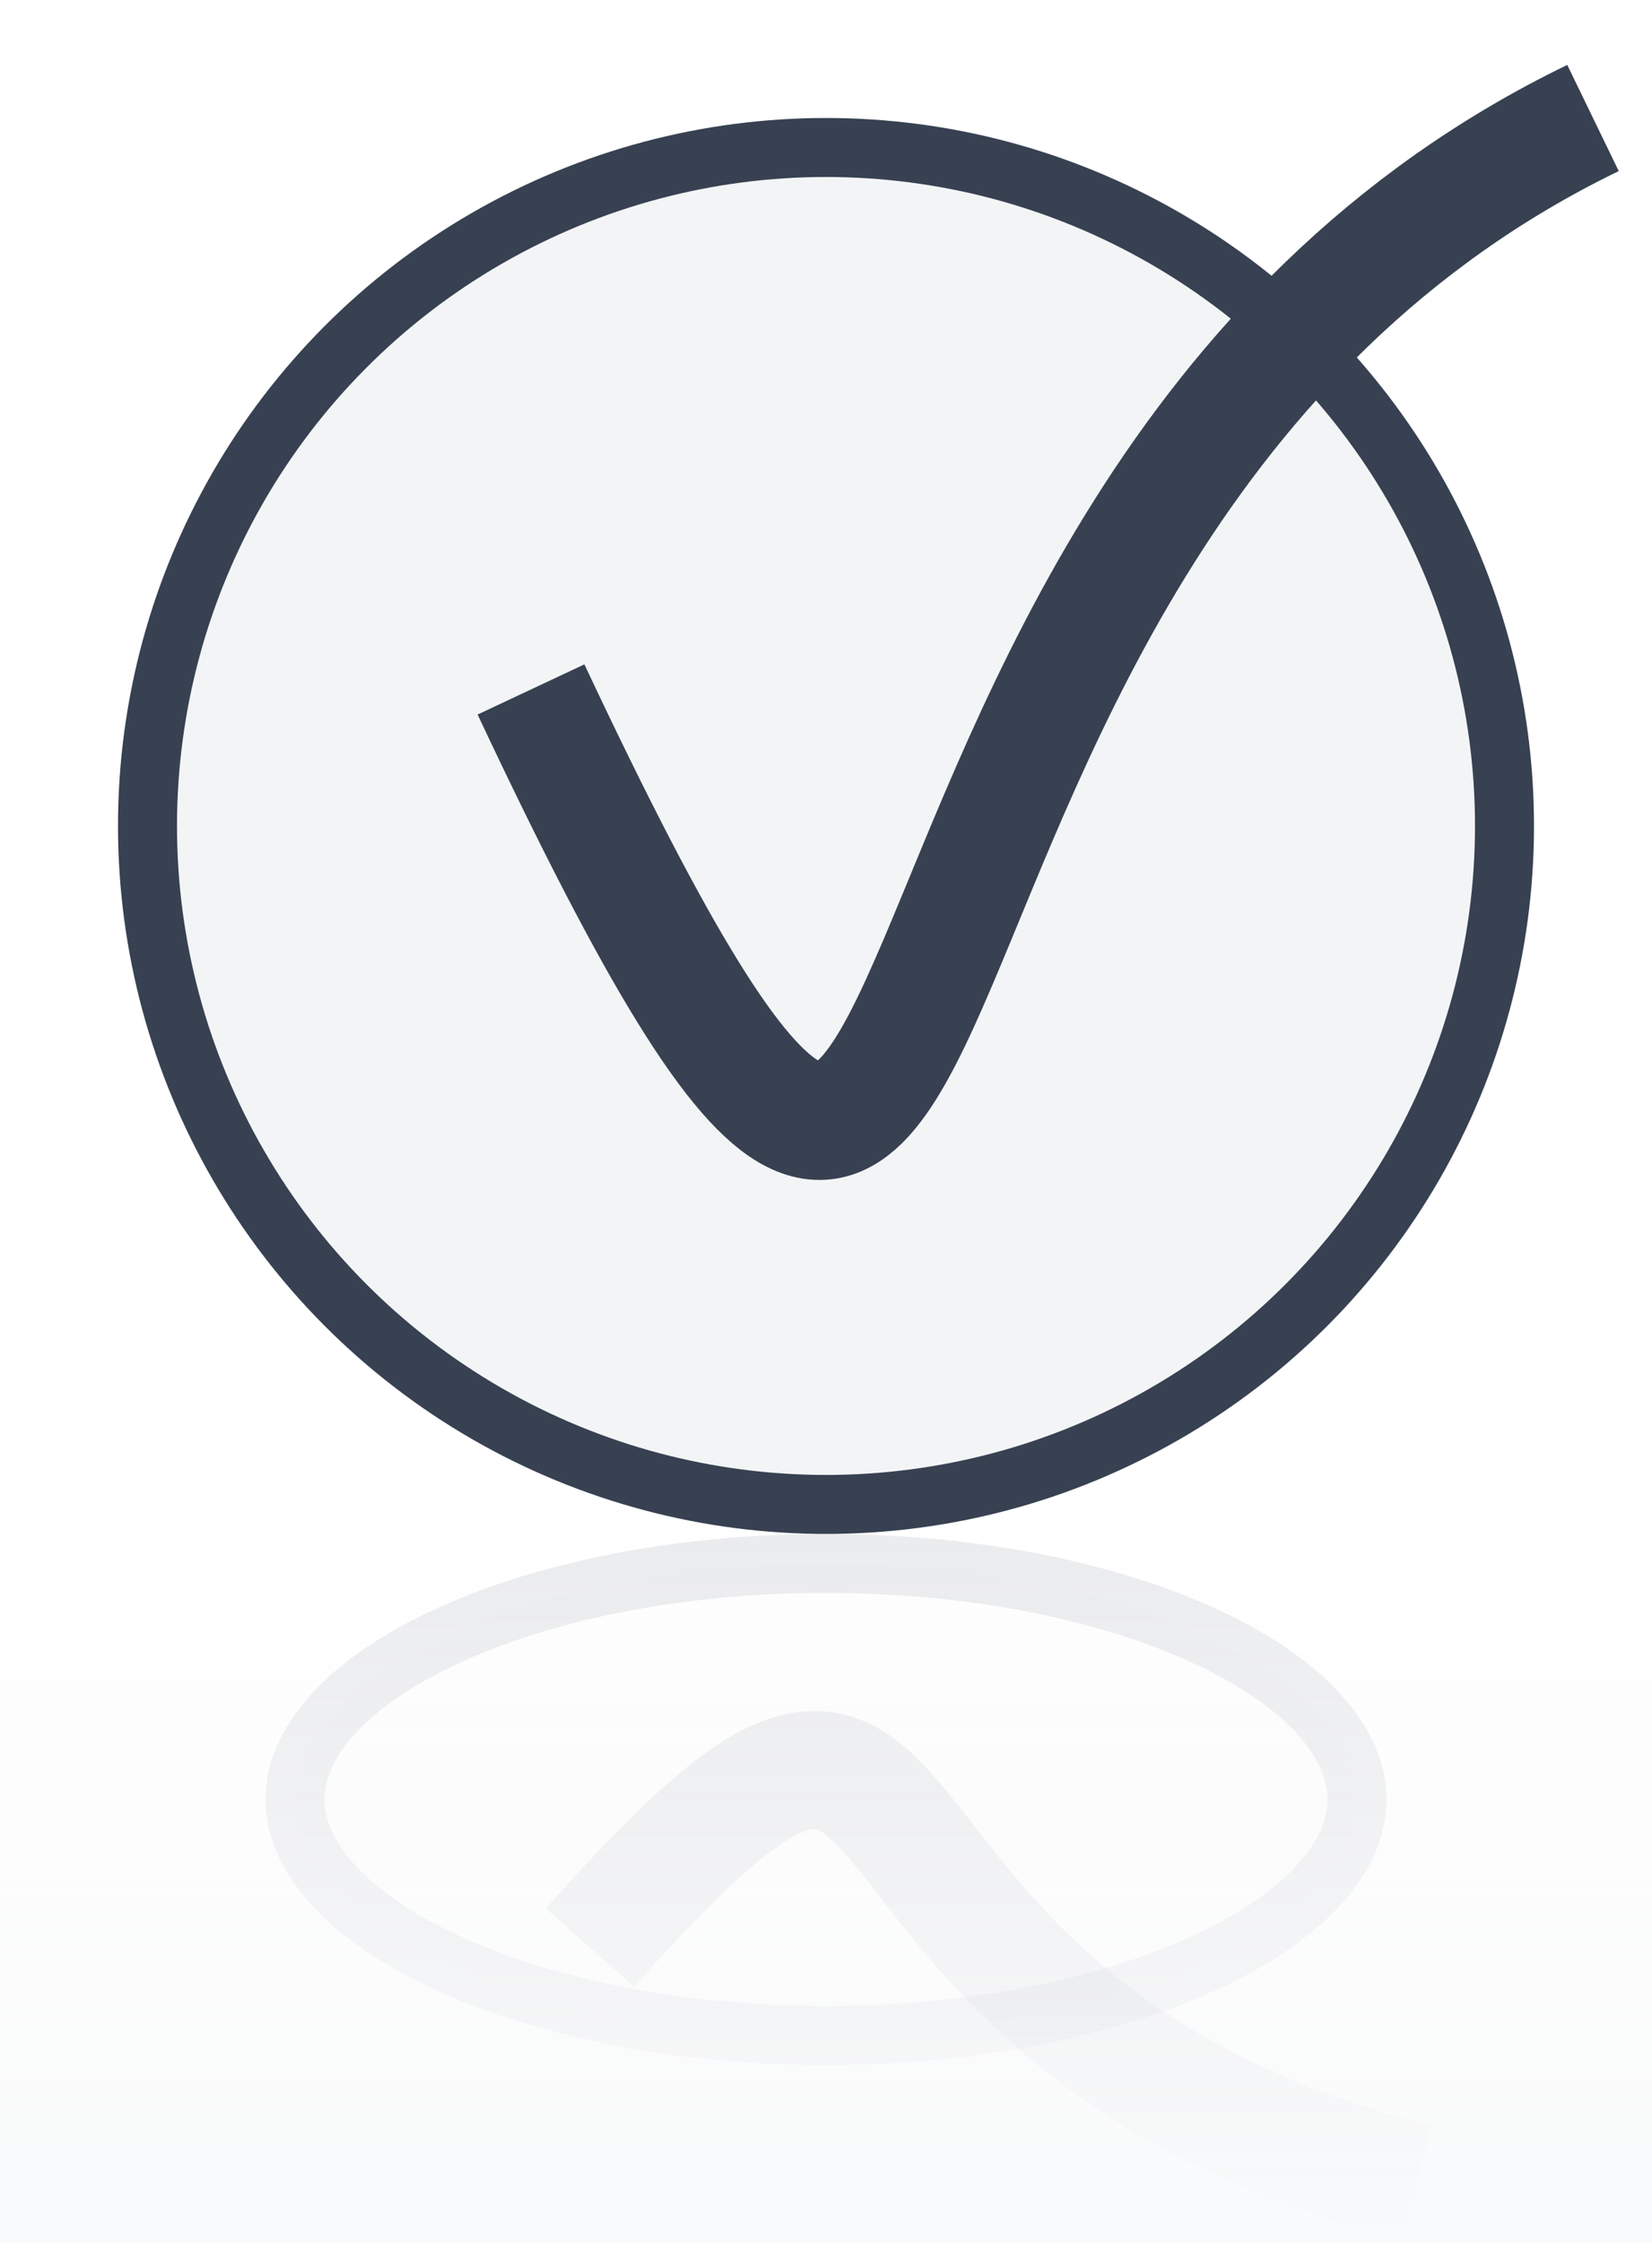 <svg width="28" height="38" viewBox="0 0 28 38" fill="none" xmlns="http://www.w3.org/2000/svg">
<g clip-path="url(#clip0_102_1221)">
<circle cx="14" cy="14" r="11.5" fill="#F3F4F6" stroke="#374151"/>
<g clip-path="url(#clip1_102_1221)">
<path opacity="0.1" d="M23 30.5C23 29.563 22.18 28.564 20.503 27.77C18.865 26.994 16.566 26.5 14 26.5C11.434 26.5 9.135 26.994 7.497 27.77C5.82 28.564 5 29.563 5 30.5C5 31.437 5.82 32.436 7.497 33.23C9.135 34.006 11.434 34.5 14 34.5C16.566 34.5 18.865 34.006 20.503 33.23C22.18 32.436 23 31.437 23 30.5Z" fill="#F3F4F6" stroke="#374151"/>
<g opacity="0.1" filter="url(#filter0_d_102_1221)">
<path d="M24 36C12.928 33.156 16.708 24.455 10 32.011" stroke="#374151" stroke-width="2"/>
</g>
<rect width="28" height="12" transform="translate(0 26)" fill="url(#paint0_linear_102_1221)"/>
</g>
<g filter="url(#filter1_d_102_1221)">
<path d="M27 1C12.764 7.906 17.625 29.037 9 10.686" stroke="#374151" stroke-width="2"/>
</g>
</g>
<defs>
<filter id="filter0_d_102_1221" x="6.252" y="26" width="20.997" height="14.969" filterUnits="userSpaceOnUse" color-interpolation-filters="sRGB">
<feFlood flood-opacity="0" result="BackgroundImageFix"/>
<feColorMatrix in="SourceAlpha" type="matrix" values="0 0 0 0 0 0 0 0 0 0 0 0 0 0 0 0 0 0 127 0" result="hardAlpha"/>
<feOffset dy="1"/>
<feGaussianBlur stdDeviation="1.5"/>
<feComposite in2="hardAlpha" operator="out"/>
<feColorMatrix type="matrix" values="0 0 0 0 0 0 0 0 0 0.52 0 0 0 0 1 0 0 0 0.8 0"/>
<feBlend mode="normal" in2="BackgroundImageFix" result="effect1_dropShadow_102_1221"/>
<feBlend mode="normal" in="SourceGraphic" in2="effect1_dropShadow_102_1221" result="shape"/>
</filter>
<filter id="filter1_d_102_1221" x="5.095" y="-1.9" width="25.341" height="24.9" filterUnits="userSpaceOnUse" color-interpolation-filters="sRGB">
<feFlood flood-opacity="0" result="BackgroundImageFix"/>
<feColorMatrix in="SourceAlpha" type="matrix" values="0 0 0 0 0 0 0 0 0 0 0 0 0 0 0 0 0 0 127 0" result="hardAlpha"/>
<feOffset dy="1"/>
<feGaussianBlur stdDeviation="1.5"/>
<feComposite in2="hardAlpha" operator="out"/>
<feColorMatrix type="matrix" values="0 0 0 0 0 0 0 0 0 0.52 0 0 0 0 1 0 0 0 0.8 0"/>
<feBlend mode="normal" in2="BackgroundImageFix" result="effect1_dropShadow_102_1221"/>
<feBlend mode="normal" in="SourceGraphic" in2="effect1_dropShadow_102_1221" result="shape"/>
</filter>
<linearGradient id="paint0_linear_102_1221" x1="14" y1="0" x2="14" y2="12" gradientUnits="userSpaceOnUse">
<stop stop-color="#F9FAFB" stop-opacity="0"/>
<stop offset="1" stop-color="#F9FAFB"/>
</linearGradient>
<clipPath id="clip0_102_1221">
<rect width="28" height="38" fill="white"/>
</clipPath>
<clipPath id="clip1_102_1221">
<rect width="28" height="12" fill="white" transform="translate(0 26)"/>
</clipPath>
</defs>
</svg>

